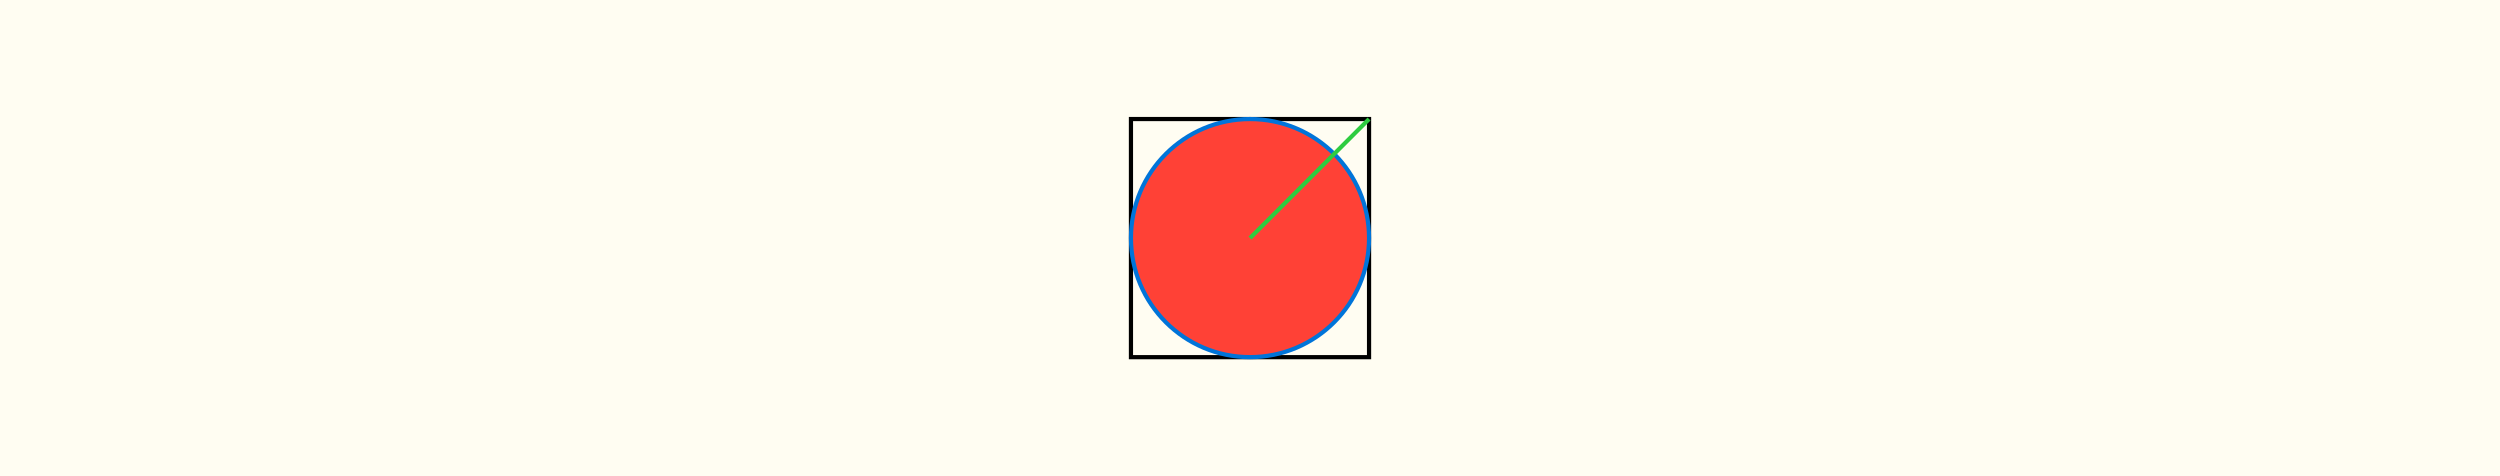 <svg class="typst-doc" viewBox="0 0 595.276 113.386" width="595.276pt" height="113.386pt" xmlns="http://www.w3.org/2000/svg" xmlns:xlink="http://www.w3.org/1999/xlink" xmlns:h5="http://www.w3.org/1999/xhtml">
    <g>
        <g transform="translate(0 0)">
            <path class="typst-shape" fill="#fffdf2" d="M 0 0 L 0 113.386 L 595.277 113.386 L 595.277 0 Z "/>
        </g>
        <g transform="translate(269.292 28.346)">
            <g class="typst-group">
                <g>
                    <g transform="translate(0 0)">
                        <path class="typst-shape" fill="none" stroke="#000000" stroke-width="1" stroke-linecap="butt" stroke-linejoin="miter" stroke-miterlimit="4" d="M 0 0 C 0 0 56.693 0 56.693 0 C 56.693 0 56.693 56.693 56.693 56.693 C 56.693 56.693 0 56.693 0 56.693 C 0 56.693 0 0 0 0 C 0 0 0 0 0 0 Z "/>
                    </g>
                    <g transform="translate(0 0)">
                        <path class="typst-shape" fill="#ff4136" stroke="#0074d9" stroke-width="1" stroke-linecap="butt" stroke-linejoin="miter" stroke-miterlimit="4" d="M 28.346 0 C 43.988 0 56.693 12.705 56.693 28.346 C 56.693 28.346 56.693 28.346 56.693 28.346 C 56.693 43.988 43.988 56.693 28.346 56.693 C 28.346 56.693 28.346 56.693 28.346 56.693 C 12.705 56.693 0 43.988 0 28.346 C 0 28.346 0 28.346 0 28.346 C 0 12.705 12.705 0 28.346 0 C 28.346 0 28.346 0 28.346 0 Z "/>
                    </g>
                    <g transform="translate(28.346 0)">
                        <path class="typst-shape" fill="#ff4136" stroke="#2ecc40" stroke-width="1" stroke-linecap="butt" stroke-linejoin="miter" stroke-miterlimit="4" d="M 0 28.346 C 0 28.346 28.346 0 28.346 0 "/>
                    </g>
                </g>
            </g>
        </g>
    </g>
</svg>
